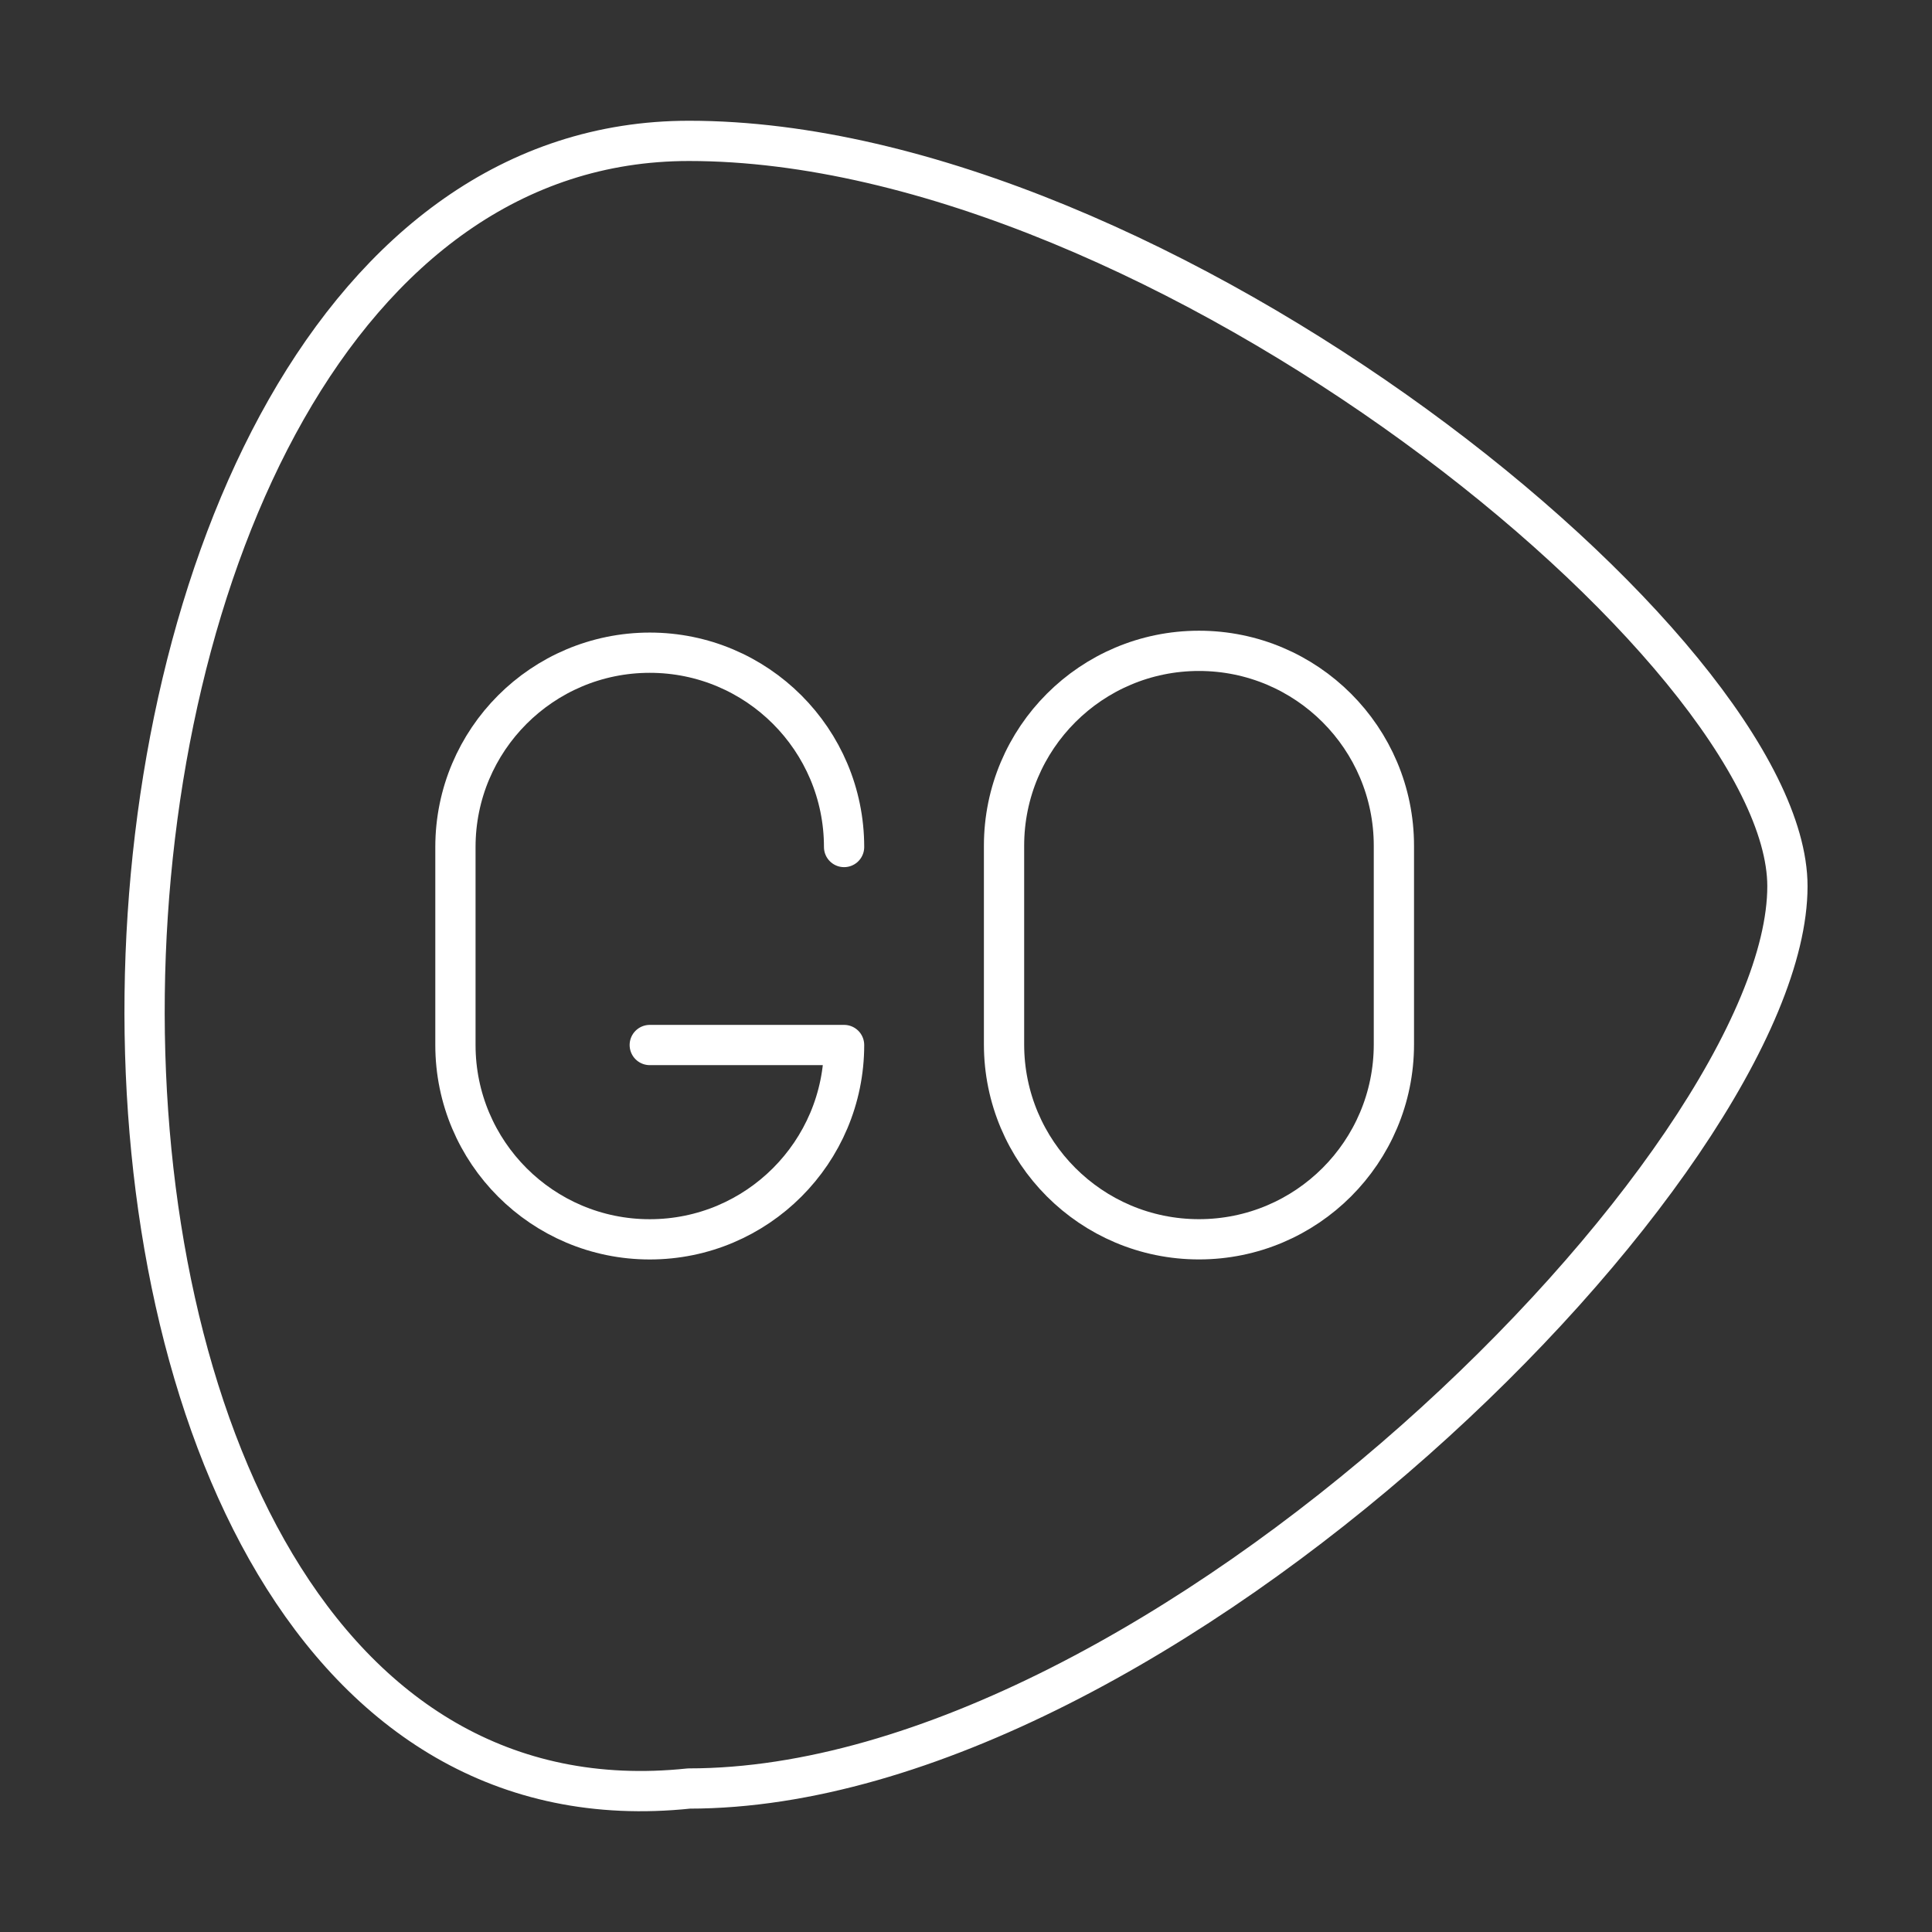 <?xml version="1.0" encoding="UTF-8"?><svg id="a" xmlns="http://www.w3.org/2000/svg" viewBox="0 0 48 48"><rect x="0" y="0" width="48" height="48" fill="#333333" stroke="none"/><defs><style>.b{fill:none;stroke:#fff;stroke-linecap:round;stroke-linejoin:round;}</style></defs><path class="b" d="m17.118,44.435C-1.401,46.385-.426,3.5,17.118,3.5c11.696,0,27.29,12.671,27.29,18.518,0,6.823-15.595,22.417-27.29,22.417Z"/><path class="b" d="m20.971,21.044c0-2.666-2.161-4.828-4.828-4.828s-4.828,2.162-4.828,4.828v4.919c0,2.666,2.162,4.828,4.828,4.828s4.828-2.162,4.828-4.828h-4.828"/><path class="b" d="m29.788,30.79c-2.675,0-4.843-2.168-4.843-4.843v-4.934c0-2.675,2.168-4.843,4.843-4.843s4.843,2.168,4.843,4.843v4.934c0,2.675-2.168,4.843-4.843,4.843Z"/></svg>